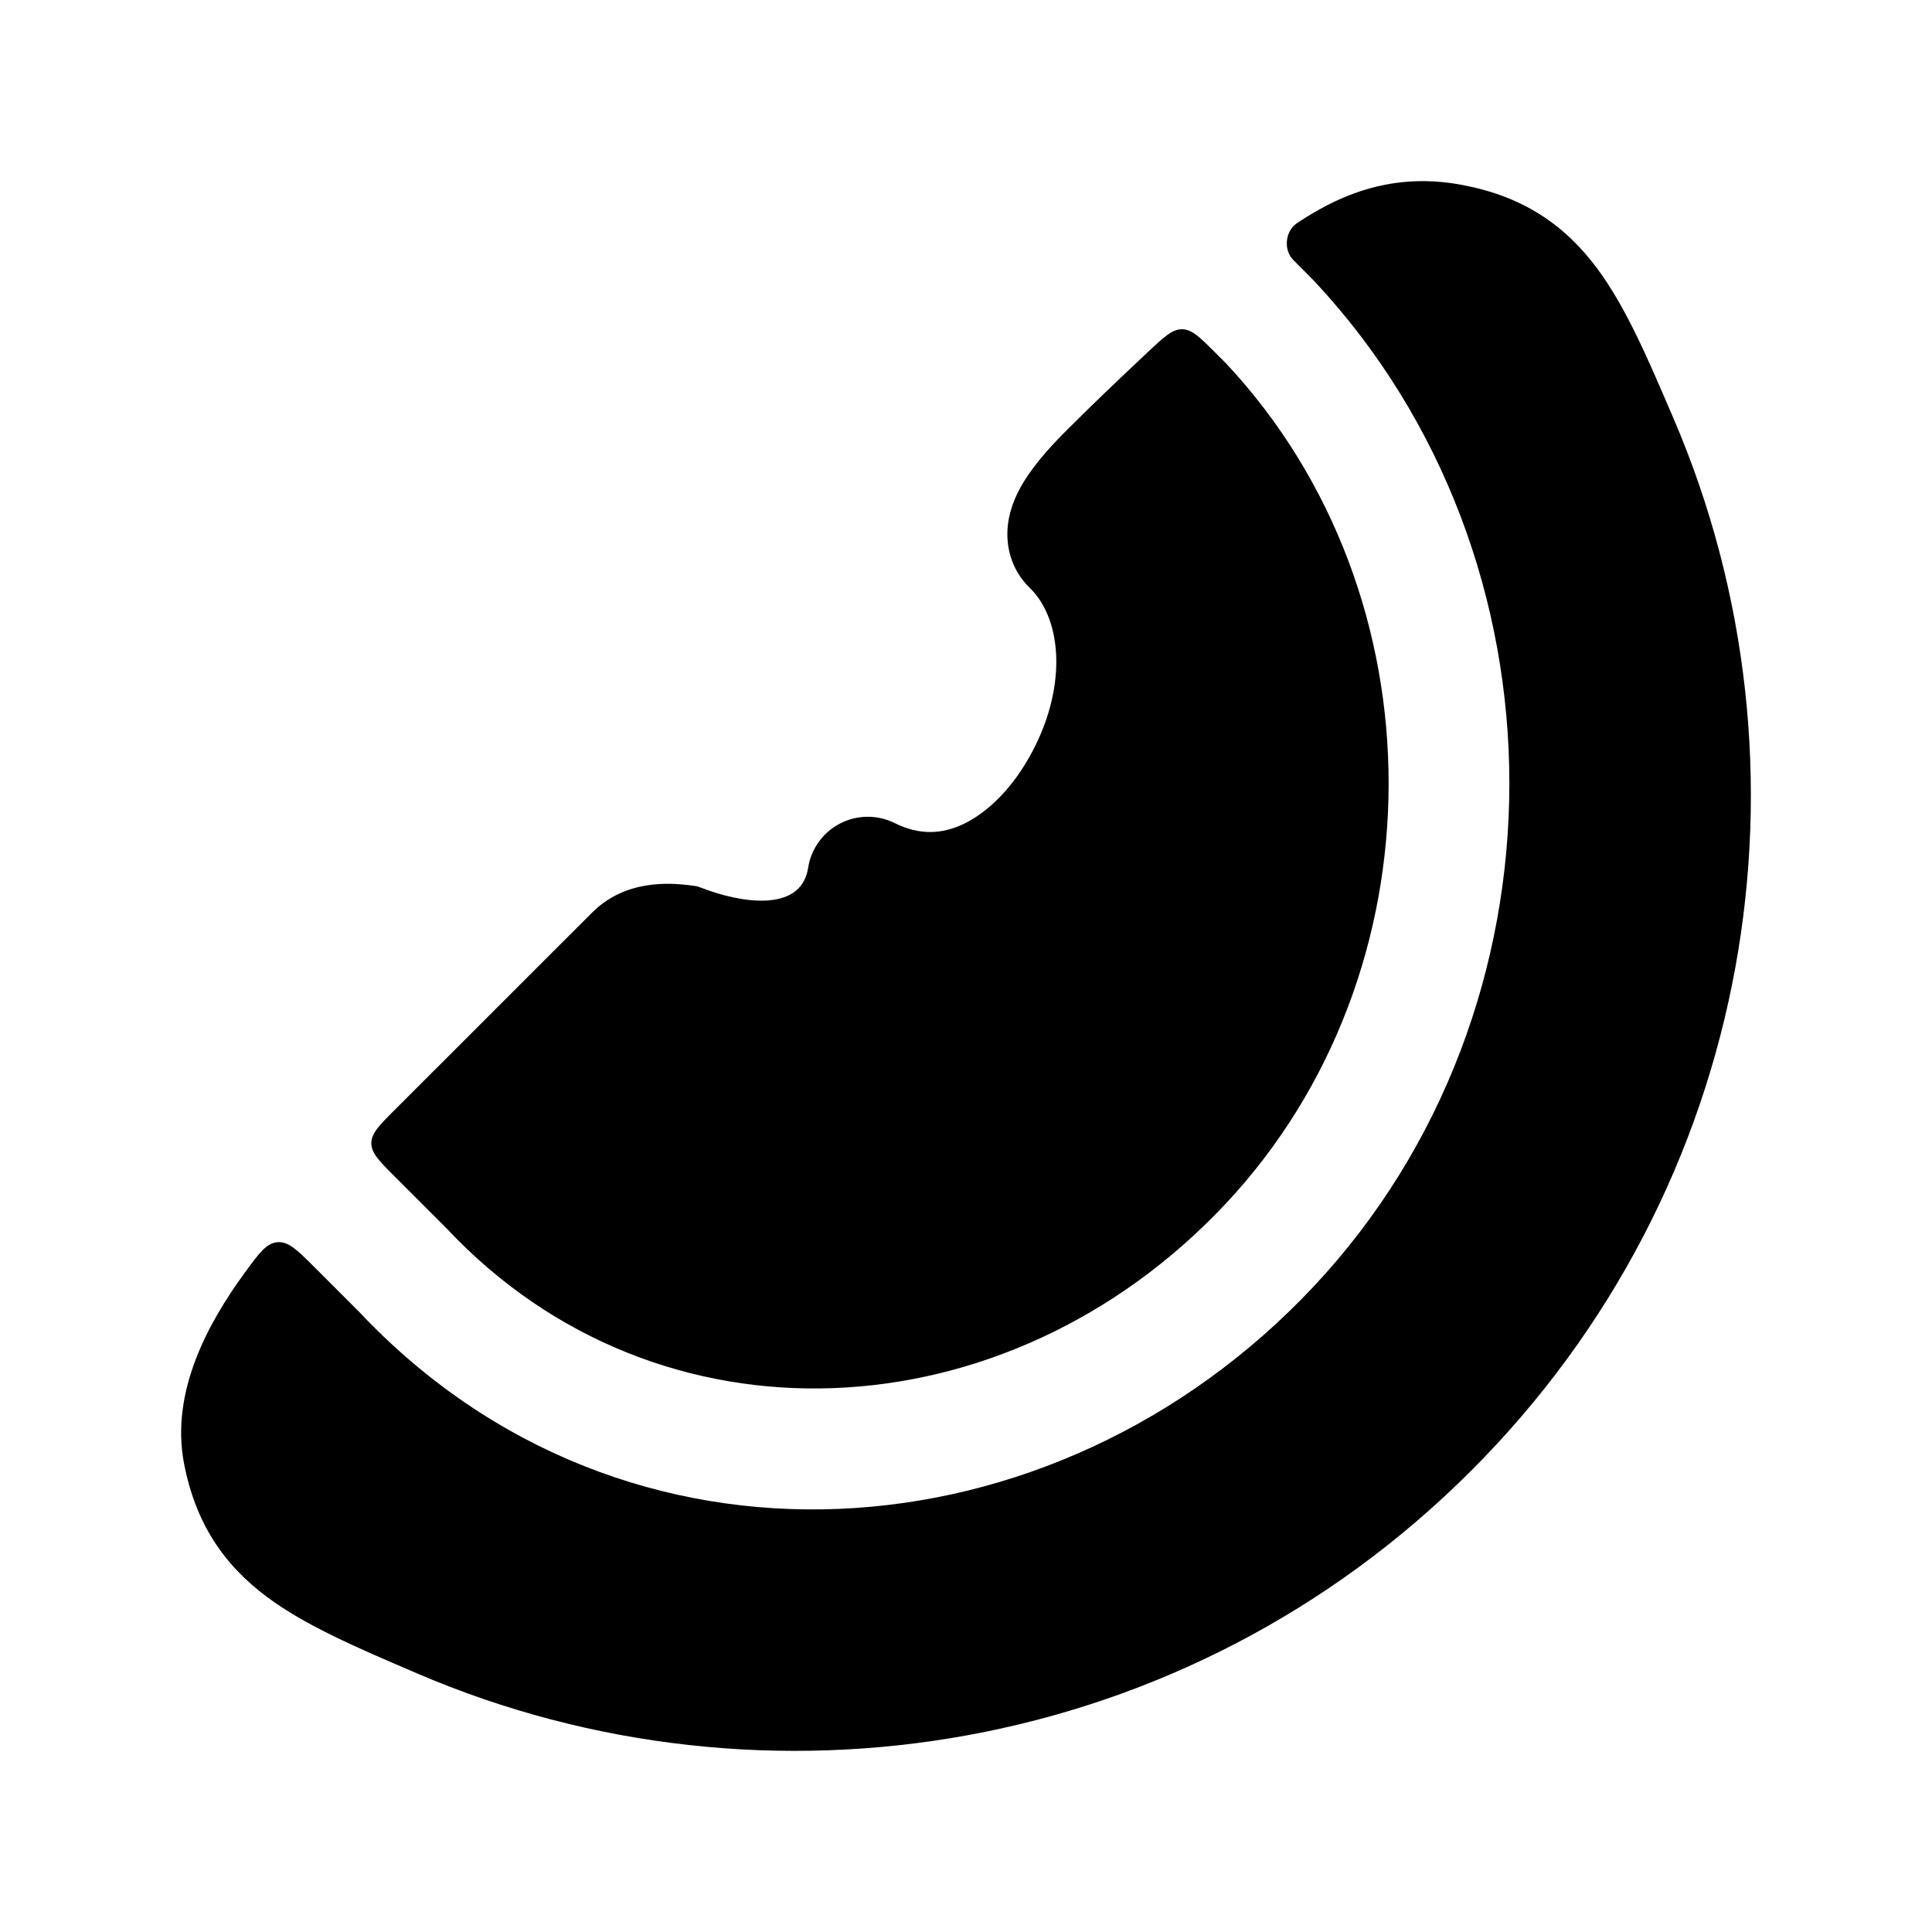 <svg width="24" height="24" viewBox="0 0 24 24" xmlns="http://www.w3.org/2000/svg">
<path class="pr-icon-bulk-primary" d="M3.913 15.748C3.695 15.53 3.586 15.421 3.449 15.431C3.311 15.442 3.224 15.56 3.051 15.796C3.045 15.805 3.038 15.813 3.032 15.822C2.594 16.424 2.114 17.282 2.286 18.179C2.428 18.916 2.773 19.434 3.321 19.841C3.793 20.192 4.425 20.463 5.114 20.759L5.182 20.788C9.515 22.648 14.732 21.811 18.271 18.274C21.811 14.737 22.649 9.523 20.787 5.193L20.758 5.126C20.462 4.436 20.191 3.805 19.839 3.333C19.432 2.786 18.914 2.441 18.177 2.3C17.39 2.148 16.735 2.354 16.11 2.773C16.107 2.776 16.105 2.777 16.098 2.782C15.967 2.882 15.946 3.096 16.056 3.219C16.062 3.226 16.067 3.231 16.077 3.241L16.305 3.47C16.311 3.476 16.317 3.481 16.322 3.487C19.56 6.943 19.559 12.525 16.32 15.98C13.097 19.417 7.767 19.808 4.461 16.296L3.913 15.748Z" fill="currentColor"/>
<path class="pr-icon-bulk-secondary" d="M15.096 4.38C14.904 4.188 14.807 4.092 14.686 4.09C14.565 4.088 14.466 4.18 14.269 4.364C13.887 4.722 13.531 5.064 13.289 5.307C13.092 5.5 12.868 5.74 12.717 5.986C12.644 6.106 12.552 6.285 12.523 6.5C12.489 6.747 12.542 7.06 12.794 7.305C13.206 7.706 13.261 8.576 12.778 9.42C12.554 9.812 12.261 10.096 11.971 10.235C11.706 10.362 11.427 10.38 11.115 10.225C10.899 10.117 10.644 10.12 10.43 10.233C10.217 10.345 10.07 10.554 10.037 10.793C9.939 11.352 9.17 11.203 8.741 11.039C8.702 11.024 8.682 11.017 8.666 11.012C8.649 11.008 8.634 11.006 8.604 11.002C8.304 10.96 7.763 10.93 7.356 11.336L4.914 13.777C4.713 13.977 4.613 14.077 4.613 14.201C4.613 14.325 4.713 14.425 4.913 14.625L5.53 15.242C5.536 15.248 5.541 15.254 5.547 15.259C8.182 18.067 12.513 17.845 15.226 14.953C17.921 12.078 17.925 7.4 15.236 4.52L15.096 4.38Z" fill="currentColor"/>
</svg>
